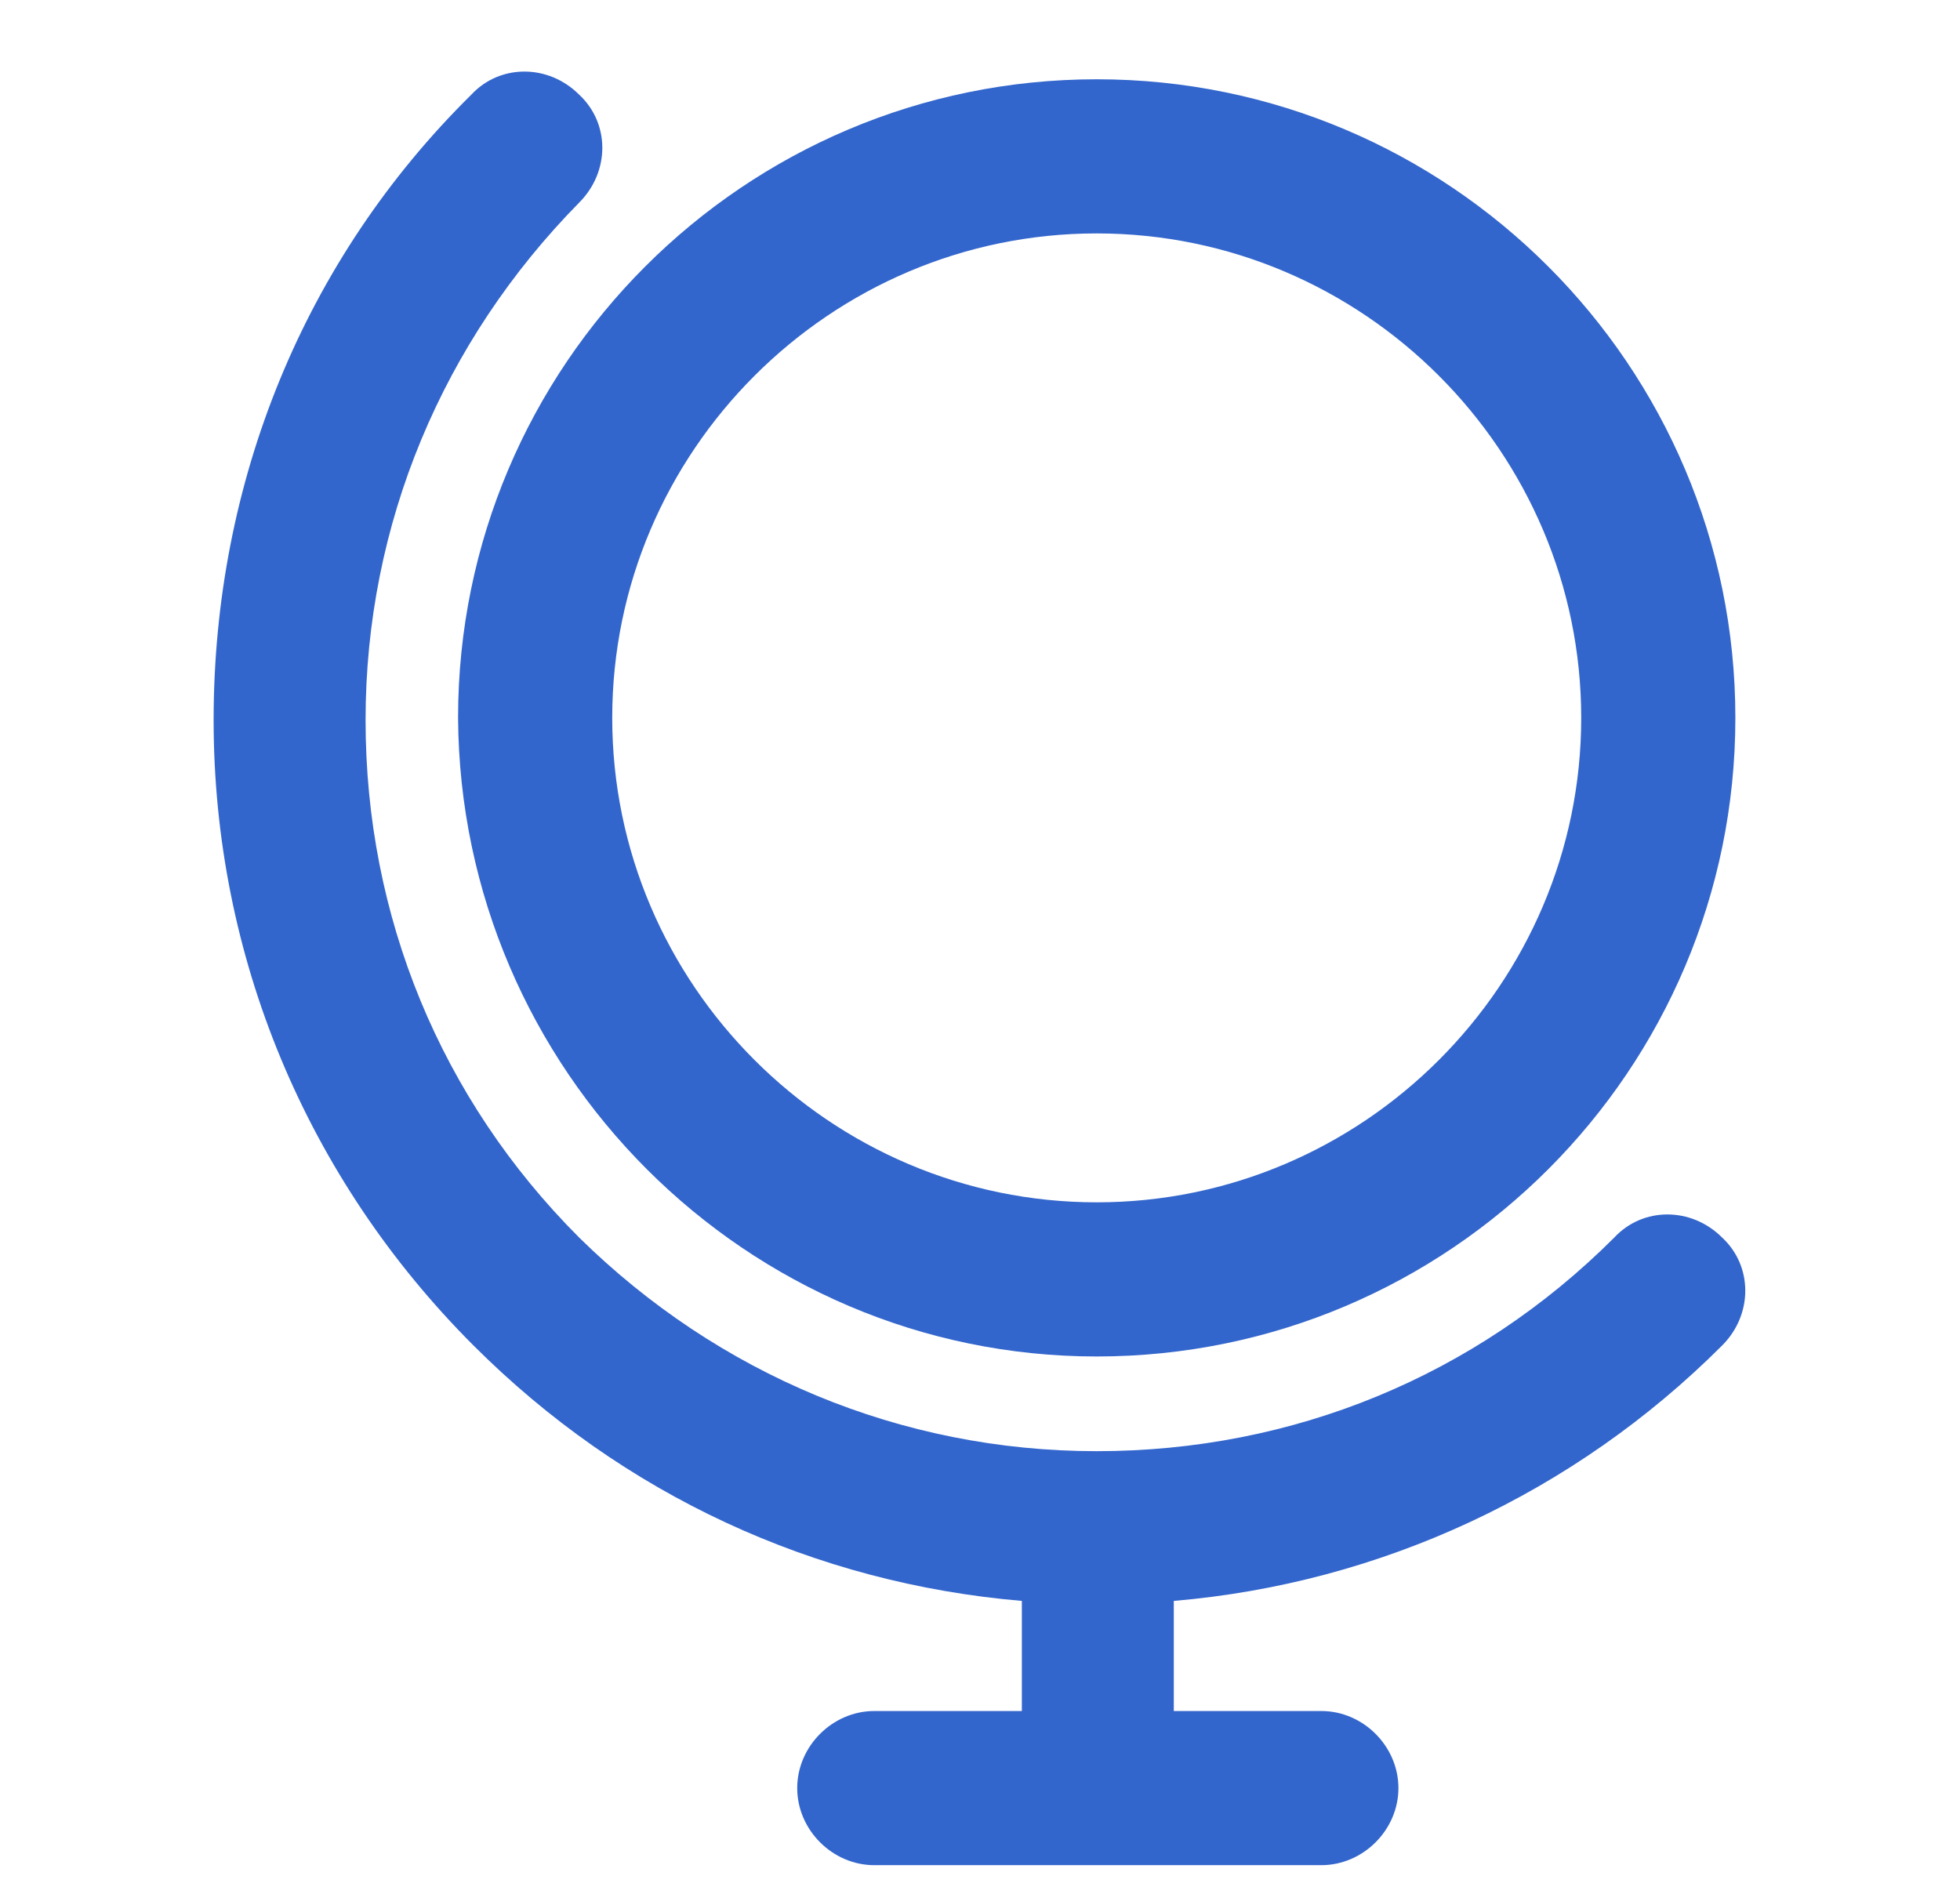 <?xml version="1.0" encoding="utf-8"?>
<!-- Generator: Adobe Illustrator 19.2.0, SVG Export Plug-In . SVG Version: 6.00 Build 0)  -->
<svg version="1.1" id="Layer_3" xmlns="http://www.w3.org/2000/svg" xmlns:xlink="http://www.w3.org/1999/xlink" x="0px" y="0px"
	 viewBox="0 0 89 86" style="enable-background:new 0 0 89 86;" xml:space="preserve">
<style type="text/css">
	.st0{fill:#3366CC;}
</style>
<g>
	<path class="st0" d="M78.2,61.1c1.4-1.4,1.4-3.6,0-4.9c-1.4-1.4-3.6-1.4-4.9,0c-6.3,6.3-14.6,9.7-23.5,9.7c0,0,0,0,0,0s0,0,0,0
		c-8.9,0-17.2-3.5-23.5-9.7c-6.3-6.3-9.7-14.6-9.7-23.5c0-8.9,3.5-17.2,9.7-23.5c1.4-1.4,1.4-3.6,0-4.9c-1.4-1.4-3.6-1.4-4.9,0
		C13.8,11.8,9.7,21.9,9.7,32.7c0,10.7,4.2,20.8,11.8,28.4c6.8,6.8,15.5,10.8,24.9,11.6v5h-6.7c-1.9,0-3.5,1.6-3.5,3.5
		c0,1.9,1.6,3.5,3.5,3.5H60c1.9,0,3.5-1.6,3.5-3.5c0-1.9-1.6-3.5-3.5-3.5h-6.7v-5C62.7,71.9,71.5,67.8,78.2,61.1z"/>
	<path class="st0" d="M49.8,61.6c16,0,29-13,29-29c0-16-13-29-29-29c-16,0-29,13-29,29C20.9,48.6,33.9,61.6,49.8,61.6z M49.8,10.6
		c12.1,0,22,9.9,22,22c0,12.1-9.9,22-22,22c-12.1,0-22-9.9-22-22C27.8,20.5,37.7,10.6,49.8,10.6z"/>
</g>
</svg>
